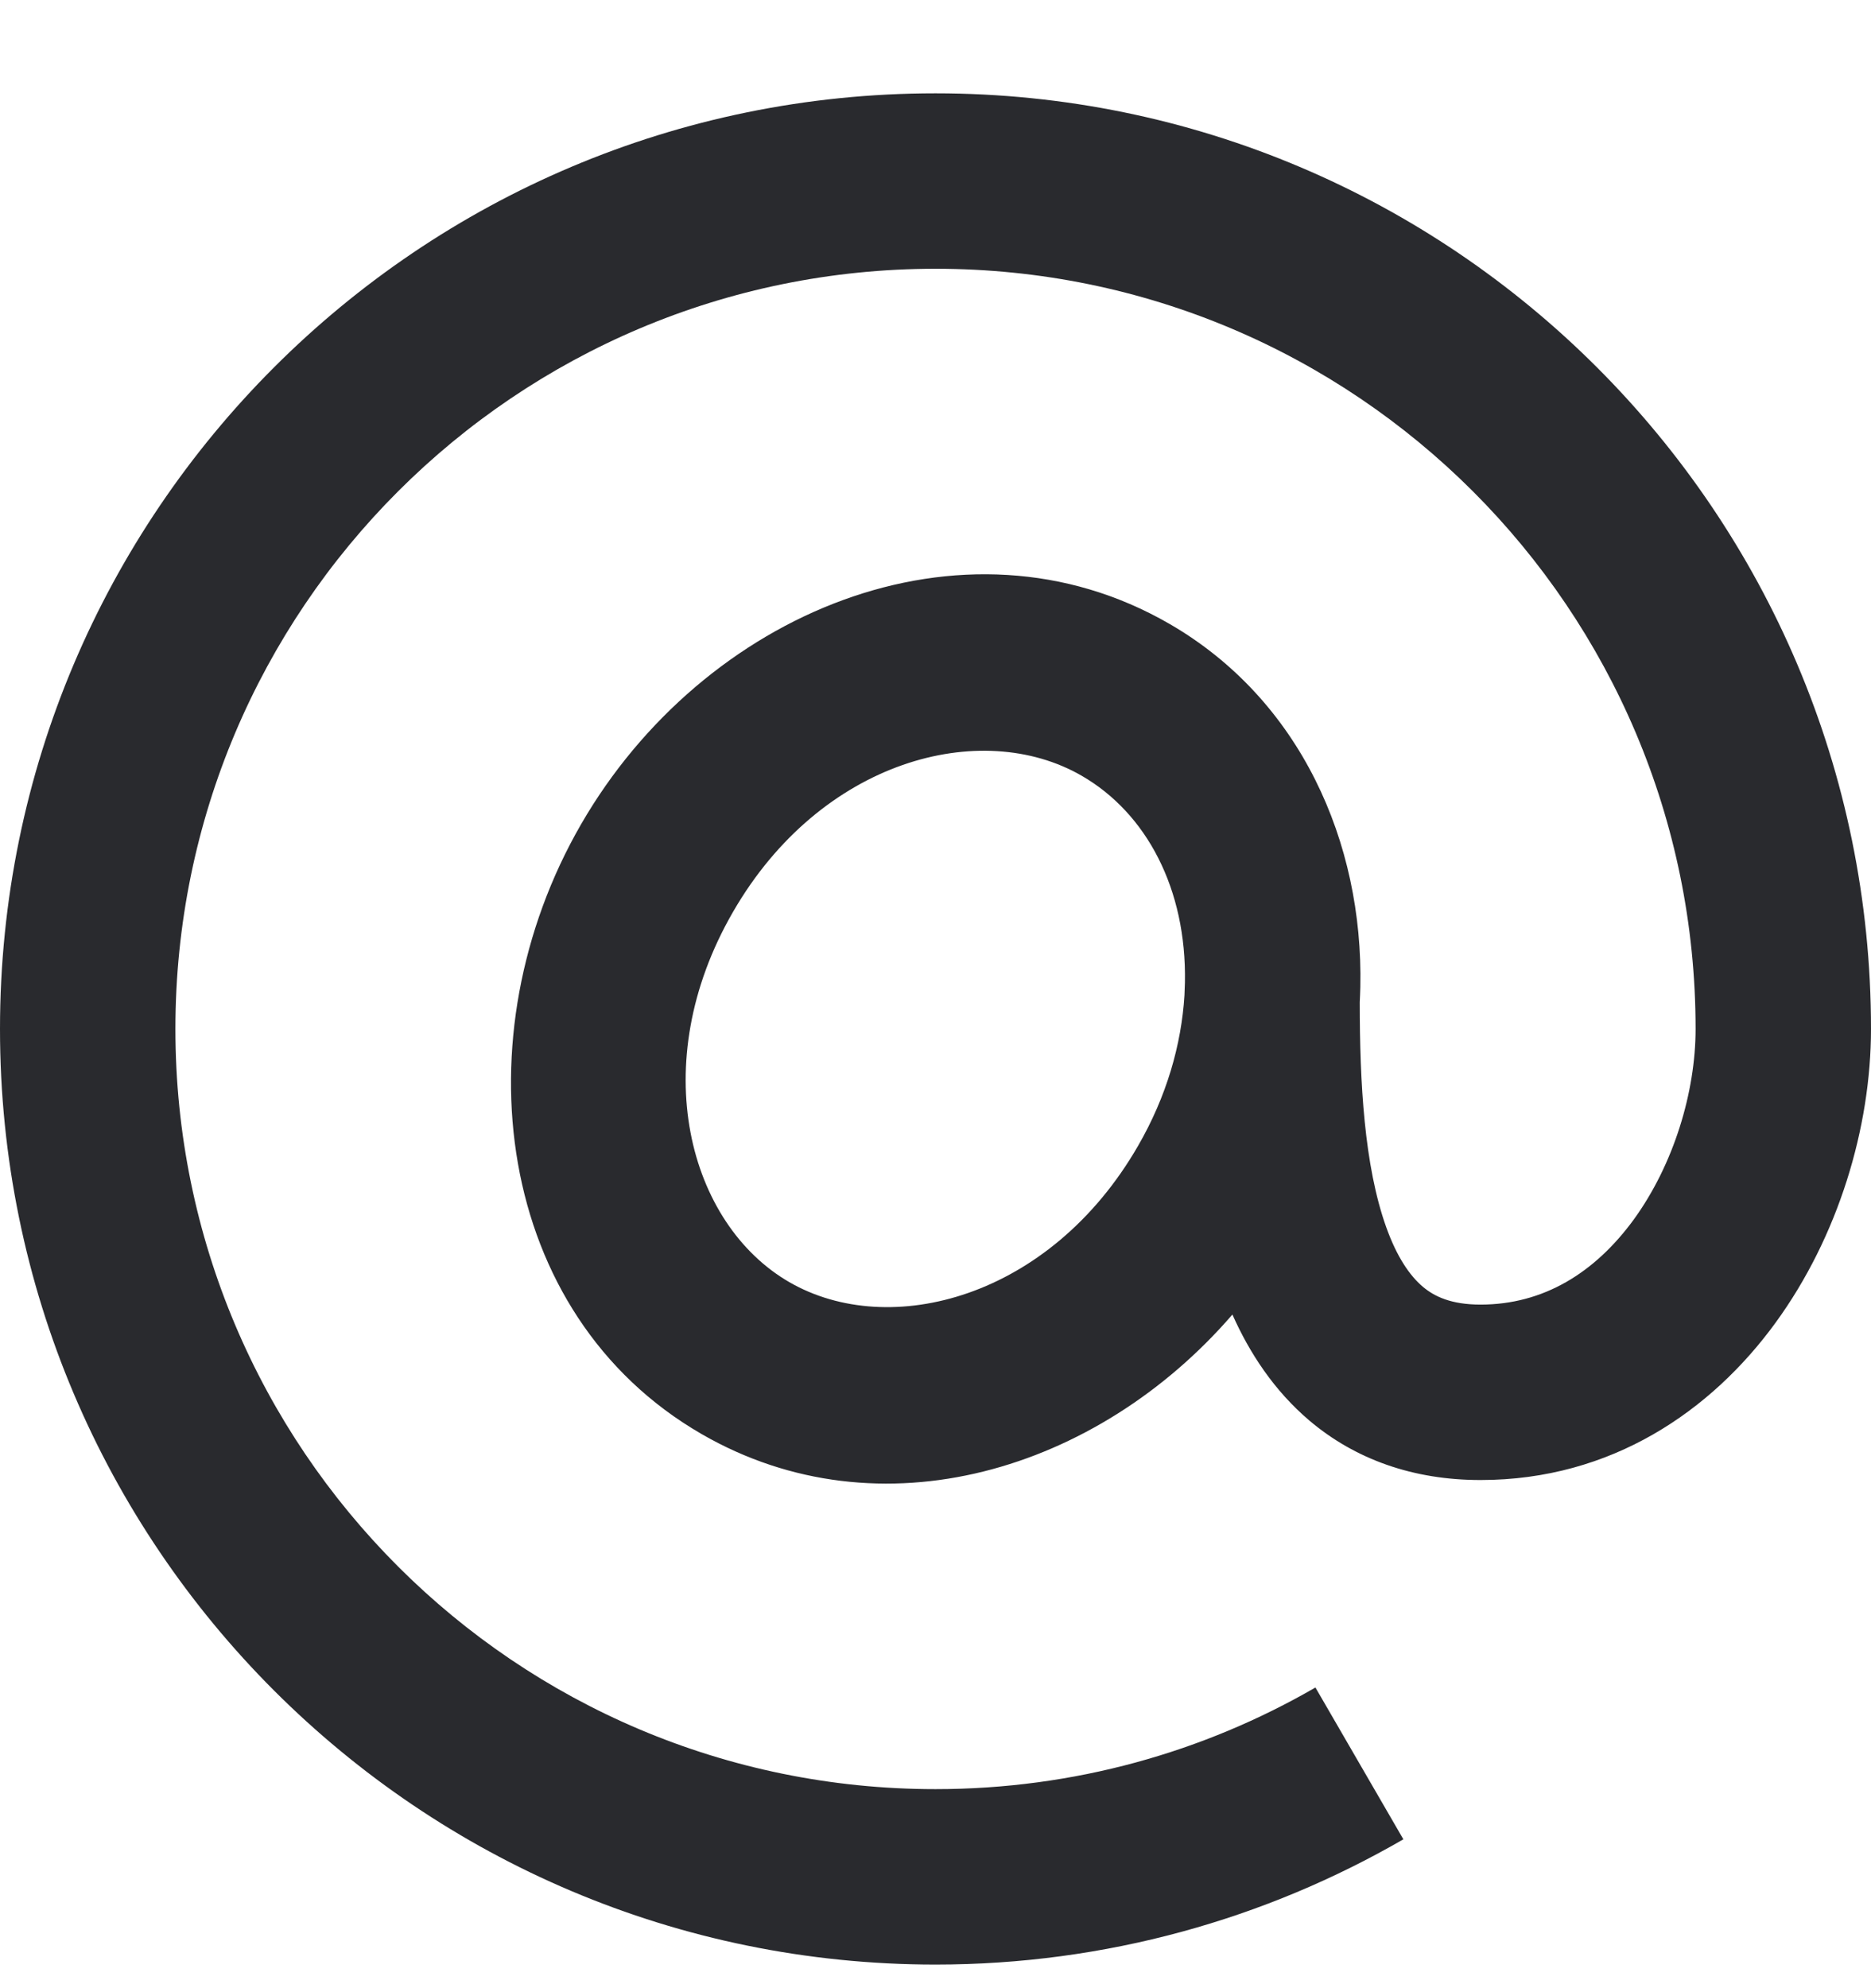 <svg width="16" height="17" viewBox="0 0 16 17" fill="none" xmlns="http://www.w3.org/2000/svg">
<path fill-rule="evenodd" clip-rule="evenodd" d="M8 2.298C4.41 2.298 1.5 5.208 1.5 8.798C1.5 12.388 4.41 15.298 8 15.298C9.185 15.298 10.294 14.981 11.249 14.429L12.001 15.727C10.823 16.408 9.456 16.798 8 16.798C3.582 16.798 0 13.216 0 8.798C0 4.38 3.582 0.798 8 0.798C12.418 0.798 16 4.38 16 8.798C16 9.64 15.721 10.573 15.183 11.311C14.636 12.062 13.782 12.655 12.661 12.655C12.084 12.655 11.59 12.478 11.199 12.148C10.896 11.891 10.686 11.57 10.539 11.24C9.387 12.574 7.528 13.144 6 12.262C4.229 11.239 3.926 8.855 4.969 7.048C6.012 5.241 8.229 4.311 10 5.334C11.12 5.981 11.659 7.203 11.633 8.439C11.632 8.482 11.63 8.525 11.628 8.569C11.628 9.256 11.666 9.966 11.854 10.492C11.945 10.747 12.055 10.907 12.167 11.002C12.265 11.085 12.409 11.155 12.661 11.155C13.197 11.155 13.637 10.885 13.971 10.428C14.313 9.957 14.5 9.337 14.5 8.798C14.5 5.208 11.59 2.298 8 2.298ZM10.133 8.4C10.148 7.602 9.805 6.953 9.25 6.633C8.391 6.137 7.019 6.496 6.268 7.798C5.516 9.1 5.891 10.467 6.75 10.963C7.609 11.459 8.981 11.1 9.732 9.798C9.976 9.376 10.103 8.932 10.129 8.51L10.133 8.4Z" fill="#292A2E"/>
</svg>
